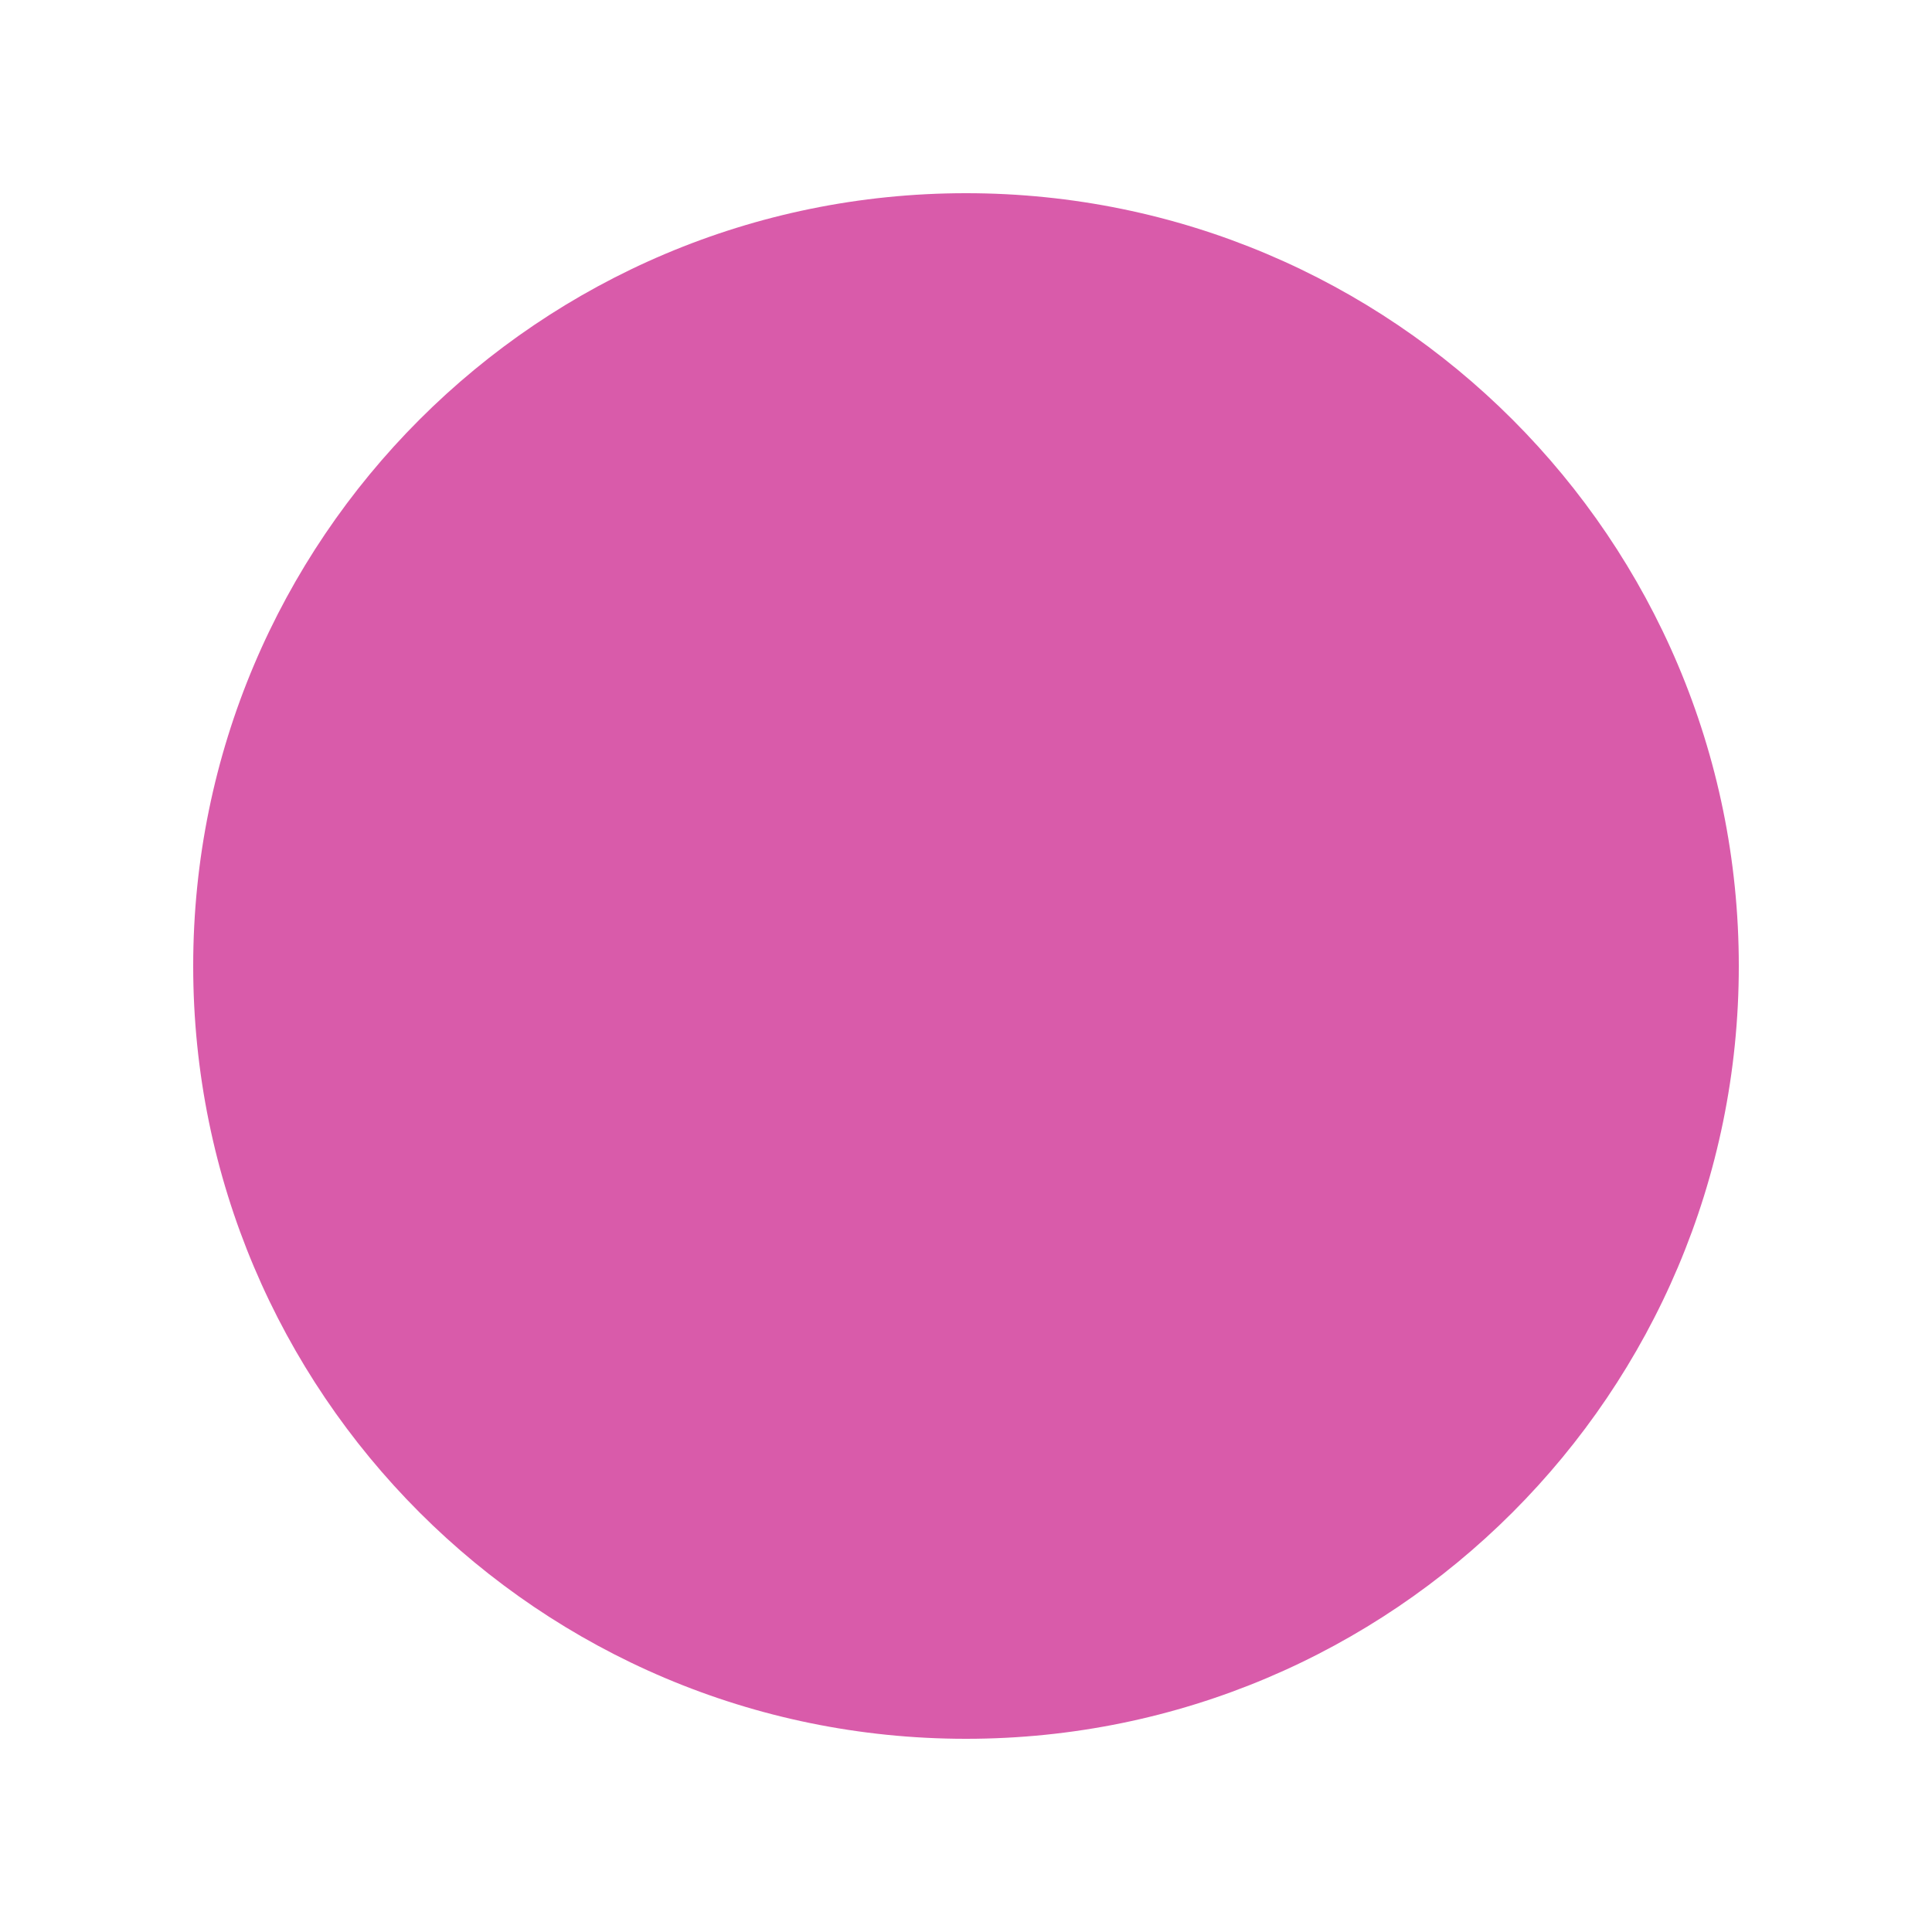 <svg width="40" height="40" viewBox="0 0 40 40" version="1.1" xmlns="http://www.w3.org/2000/svg" xmlns:xlink="http://www.w3.org/1999/xlink">
<title>Circle - C3F1</title>
<desc>Created using Figma</desc>
<g id="Canvas" transform="translate(-1754 -1077)">
<g id="Circle - C3F1">
<g id="Circle - F1" filter="url(#filter0_d)">
<g id="Ellipse">
<use xlink:href="#path0_fill" transform="translate(1758 1080)" fill="#D95BAA"/>
</g>
</g>
</g>
</g>
<defs>
<filter id="filter0_d" filterUnits="userSpaceOnUse" x="1754" y="1077" width="40" height="40" color-interpolation-filters="sRGB">
<feFlood flood-opacity="0" result="BackgroundImageFix"/>
<feColorMatrix in="SourceAlpha" type="matrix" values="0 0 0 0 0 0 0 0 0 0 0 0 0 0 0 0 0 0 255 0"/>
<feOffset dx="0" dy="1"/>
<feGaussianBlur stdDeviation="2"/>
<feColorMatrix type="matrix" values="0 0 0 0 0 0 0 0 0 0 0 0 0 0 0 0 0 0 0.25 0"/>
<feBlend mode="normal" in2="BackgroundImageFix" result="effect1_dropShadow"/>
<feBlend mode="normal" in="SourceGraphic" in2="effect1_dropShadow" result="shape"/>
</filter>
<path id="path0_fill" d="M 32 16C 32 24.837 24.837 32 16 32C 7.163 32 0 24.837 0 16C 0 7.163 7.163 0 16 0C 24.837 0 32 7.163 32 16Z"/>
</defs>
</svg>
